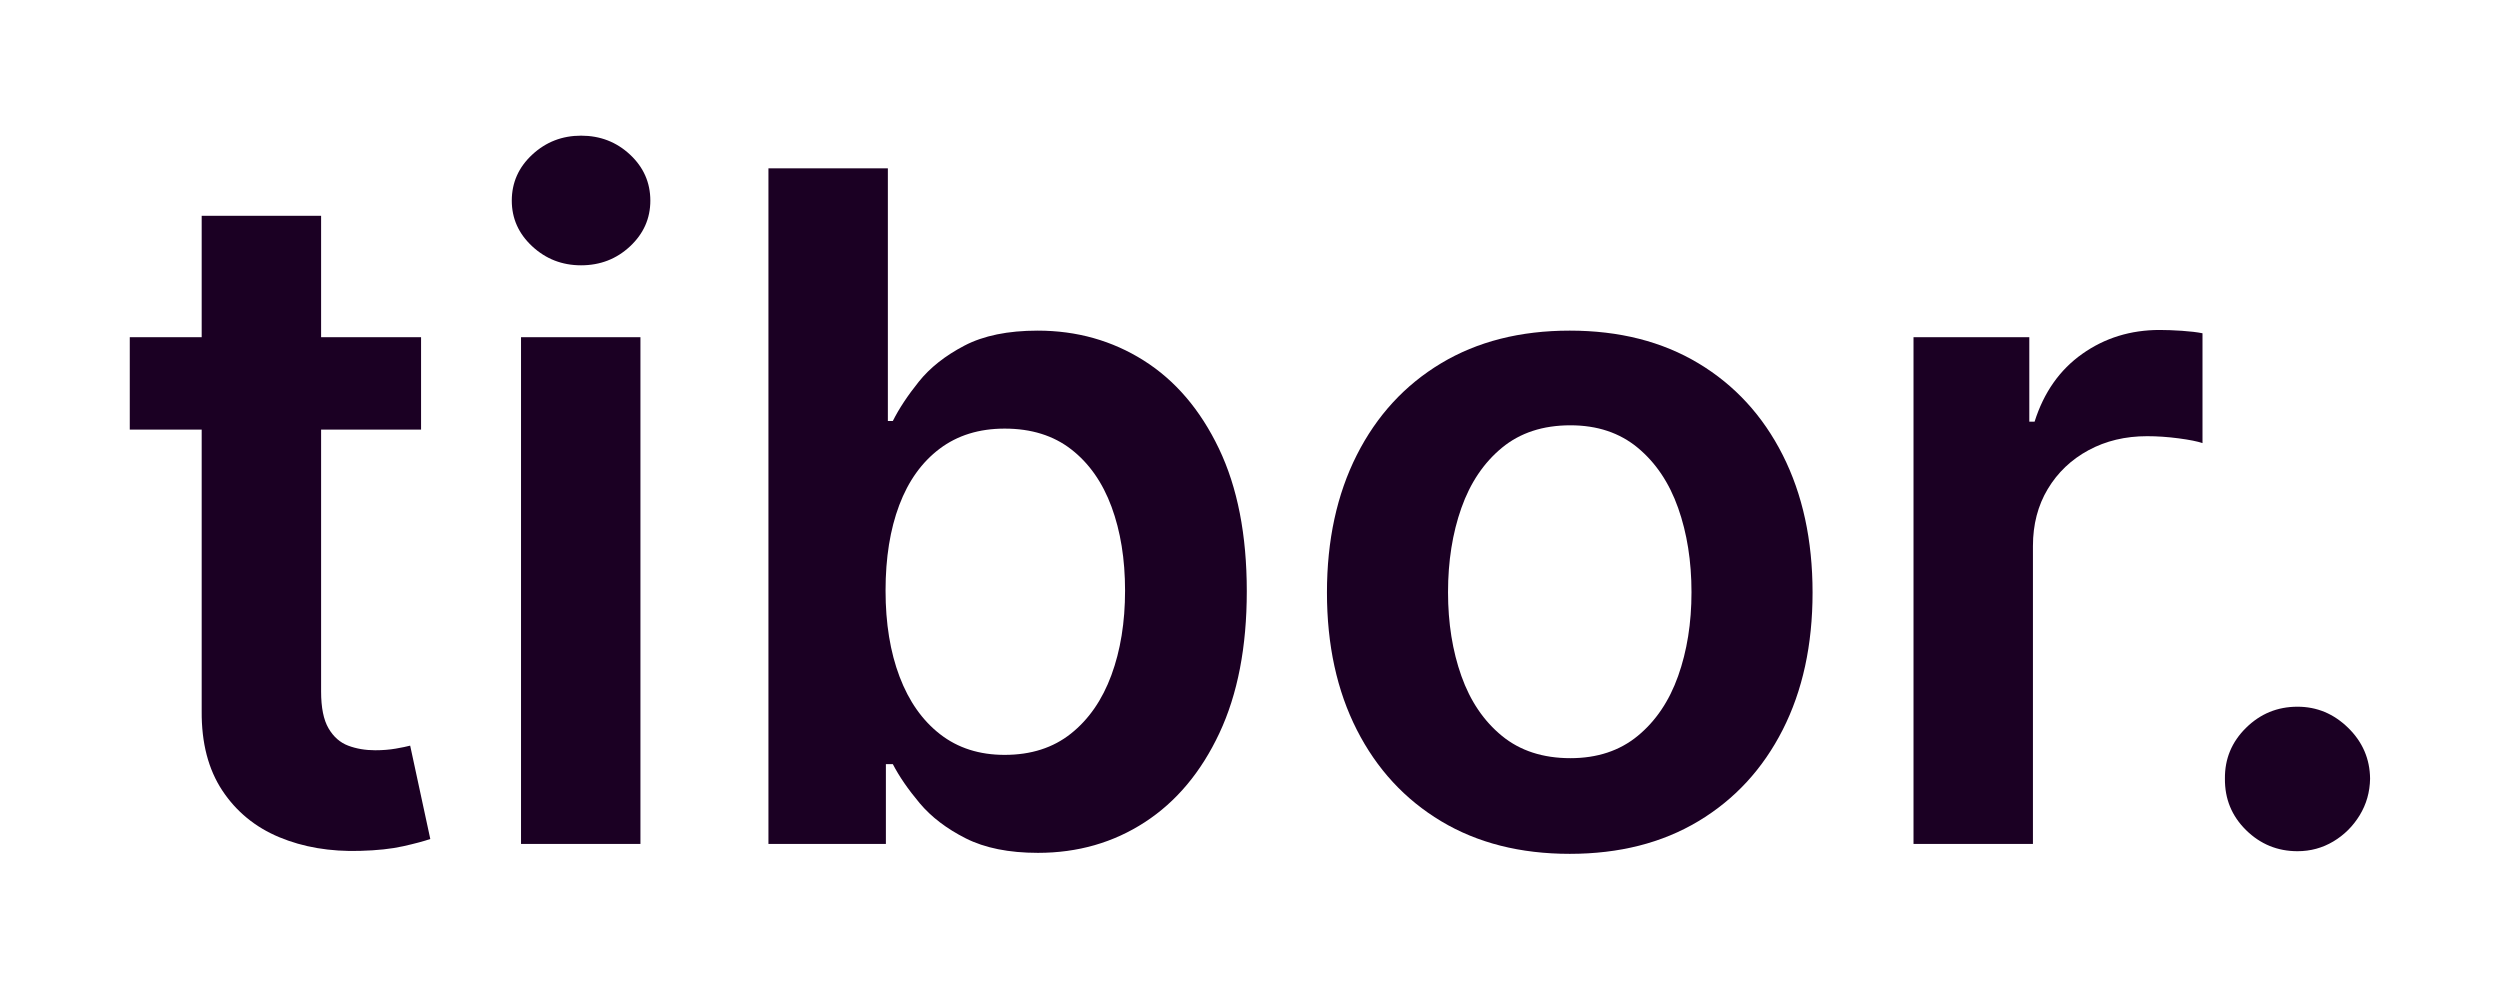 <?xml version="1.0" encoding="UTF-8" standalone="no"?><!DOCTYPE svg PUBLIC "-//W3C//DTD SVG 1.1//EN" "http://www.w3.org/Graphics/SVG/1.1/DTD/svg11.dtd"><svg width="100%" height="100%" viewBox="0 0 485 191" version="1.1" xmlns="http://www.w3.org/2000/svg" xmlns:xlink="http://www.w3.org/1999/xlink" xml:space="preserve" xmlns:serif="http://www.serif.com/" style="fill-rule:evenodd;clip-rule:evenodd;stroke-linejoin:round;stroke-miterlimit:2;"><rect id="tibor.cc-logo-dark" serif:id="tibor.cc logo dark" x="0" y="0" width="484.596" height="190.563" style="fill:none;"/><g><path d="M81.686,65.422l0,17.92l-56.511,0l-0,-17.92l56.511,0Zm-42.56,-23.552l23.168,0l0,92.288c0,3.115 0.48,5.493 1.44,7.136c0.96,1.643 2.23,2.763 3.808,3.36c1.579,0.597 3.328,0.896 5.248,0.896c1.451,-0 2.784,-0.107 4,-0.32c1.216,-0.213 2.144,-0.405 2.784,-0.576l3.904,18.112c-1.237,0.426 -2.997,0.896 -5.28,1.408c-2.282,0.512 -5.066,0.81 -8.352,0.896c-5.802,0.17 -11.029,-0.715 -15.68,-2.656c-4.65,-1.942 -8.33,-4.96 -11.04,-9.056c-2.709,-4.096 -4.042,-9.216 -4,-15.36l0,-96.128Z" style="fill:#1b0023;fill-rule:nonzero;"/><path d="M101.078,163.726l0,-98.304l23.168,0l0,98.304l-23.168,-0Zm11.648,-112.256c-3.669,0 -6.827,-1.226 -9.472,-3.68c-2.645,-2.453 -3.968,-5.408 -3.968,-8.864c0,-3.498 1.323,-6.474 3.968,-8.927c2.645,-2.454 5.803,-3.68 9.472,-3.68c3.712,-0 6.88,1.226 9.504,3.68c2.624,2.453 3.936,5.429 3.936,8.927c0,3.456 -1.312,6.411 -3.936,8.864c-2.624,2.454 -5.792,3.68 -9.504,3.68Z" style="fill:#1b0023;fill-rule:nonzero;"/><path d="M149.078,163.726l-0,-131.072l23.168,0l-0,49.024l0.96,0c1.194,-2.389 2.88,-4.938 5.056,-7.648c2.176,-2.709 5.12,-5.034 8.832,-6.976c3.712,-1.941 8.448,-2.912 14.208,-2.912c7.594,0 14.453,1.931 20.576,5.792c6.122,3.862 10.986,9.558 14.591,17.088c3.606,7.531 5.408,16.757 5.408,27.68c0,10.795 -1.77,19.968 -5.312,27.52c-3.541,7.552 -8.362,13.312 -14.463,17.28c-6.102,3.968 -13.014,5.952 -20.736,5.952c-5.632,-0 -10.304,-0.939 -14.016,-2.816c-3.712,-1.878 -6.688,-4.15 -8.928,-6.816c-2.24,-2.667 -3.979,-5.195 -5.216,-7.584l-1.344,-0l-0,15.488l-22.784,-0Zm22.72,-49.152c-0,6.357 0.906,11.925 2.72,16.704c1.813,4.779 4.437,8.501 7.872,11.168c3.434,2.667 7.605,4 12.512,4c5.12,-0 9.408,-1.376 12.864,-4.128c3.456,-2.752 6.069,-6.528 7.84,-11.328c1.77,-4.8 2.656,-10.272 2.656,-16.416c-0,-6.101 -0.875,-11.52 -2.624,-16.256c-1.75,-4.736 -4.352,-8.448 -7.808,-11.136c-3.456,-2.688 -7.766,-4.032 -12.928,-4.032c-4.95,0 -9.152,1.302 -12.608,3.904c-3.456,2.603 -6.07,6.251 -7.84,10.944c-1.771,4.693 -2.656,10.219 -2.656,16.576Z" style="fill:#1b0023;fill-rule:nonzero;"/><path d="M304.533,165.646c-9.6,-0 -17.92,-2.112 -24.96,-6.336c-7.04,-4.224 -12.49,-10.133 -16.352,-17.728c-3.861,-7.595 -5.792,-16.469 -5.792,-26.624c0,-10.155 1.931,-19.051 5.792,-26.688c3.862,-7.637 9.312,-13.568 16.352,-17.792c7.04,-4.224 15.36,-6.336 24.96,-6.336c9.6,0 17.92,2.112 24.96,6.336c7.04,4.224 12.491,10.155 16.352,17.792c3.861,7.637 5.792,16.533 5.792,26.688c-0,10.155 -1.931,19.029 -5.792,26.624c-3.861,7.595 -9.312,13.504 -16.352,17.728c-7.04,4.224 -15.36,6.336 -24.96,6.336Zm0.128,-18.56c5.205,-0 9.557,-1.44 13.056,-4.32c3.499,-2.88 6.112,-6.752 7.84,-11.616c1.728,-4.864 2.592,-10.283 2.592,-16.256c-0,-6.016 -0.864,-11.467 -2.592,-16.352c-1.728,-4.885 -4.341,-8.778 -7.84,-11.68c-3.499,-2.901 -7.851,-4.352 -13.056,-4.352c-5.333,0 -9.76,1.451 -13.28,4.352c-3.52,2.902 -6.144,6.795 -7.872,11.68c-1.728,4.885 -2.592,10.336 -2.592,16.352c0,5.973 0.864,11.392 2.592,16.256c1.728,4.864 4.352,8.736 7.872,11.616c3.52,2.88 7.947,4.32 13.28,4.32Z" style="fill:#1b0023;fill-rule:nonzero;"/><path d="M371.221,163.726l-0,-98.304l22.464,0l-0,16.384l1.024,0c1.792,-5.674 4.874,-10.058 9.248,-13.152c4.373,-3.093 9.375,-4.64 15.007,-4.64c1.28,0 2.72,0.054 4.32,0.16c1.6,0.107 2.934,0.267 4,0.48l0,21.312c-0.981,-0.341 -2.528,-0.65 -4.64,-0.928c-2.112,-0.277 -4.149,-0.416 -6.112,-0.416c-4.224,0 -8.01,0.907 -11.359,2.72c-3.35,1.814 -5.984,4.32 -7.904,7.52c-1.92,3.2 -2.88,6.891 -2.88,11.072l-0,57.792l-23.168,-0Z" style="fill:#1b0023;fill-rule:nonzero;"/><path d="M445.716,165.134c-3.882,-0 -7.21,-1.366 -9.984,-4.096c-2.773,-2.731 -4.138,-6.059 -4.096,-9.984c-0.042,-3.84 1.323,-7.125 4.096,-9.856c2.774,-2.731 6.102,-4.096 9.984,-4.096c3.755,-0 7.03,1.365 9.824,4.096c2.795,2.731 4.214,6.016 4.256,9.856c-0.042,2.603 -0.714,4.97 -2.016,7.104c-1.301,2.133 -3.008,3.829 -5.12,5.088c-2.112,1.258 -4.426,1.888 -6.944,1.888Z" style="fill:#1b0023;fill-rule:nonzero;"/></g></svg>